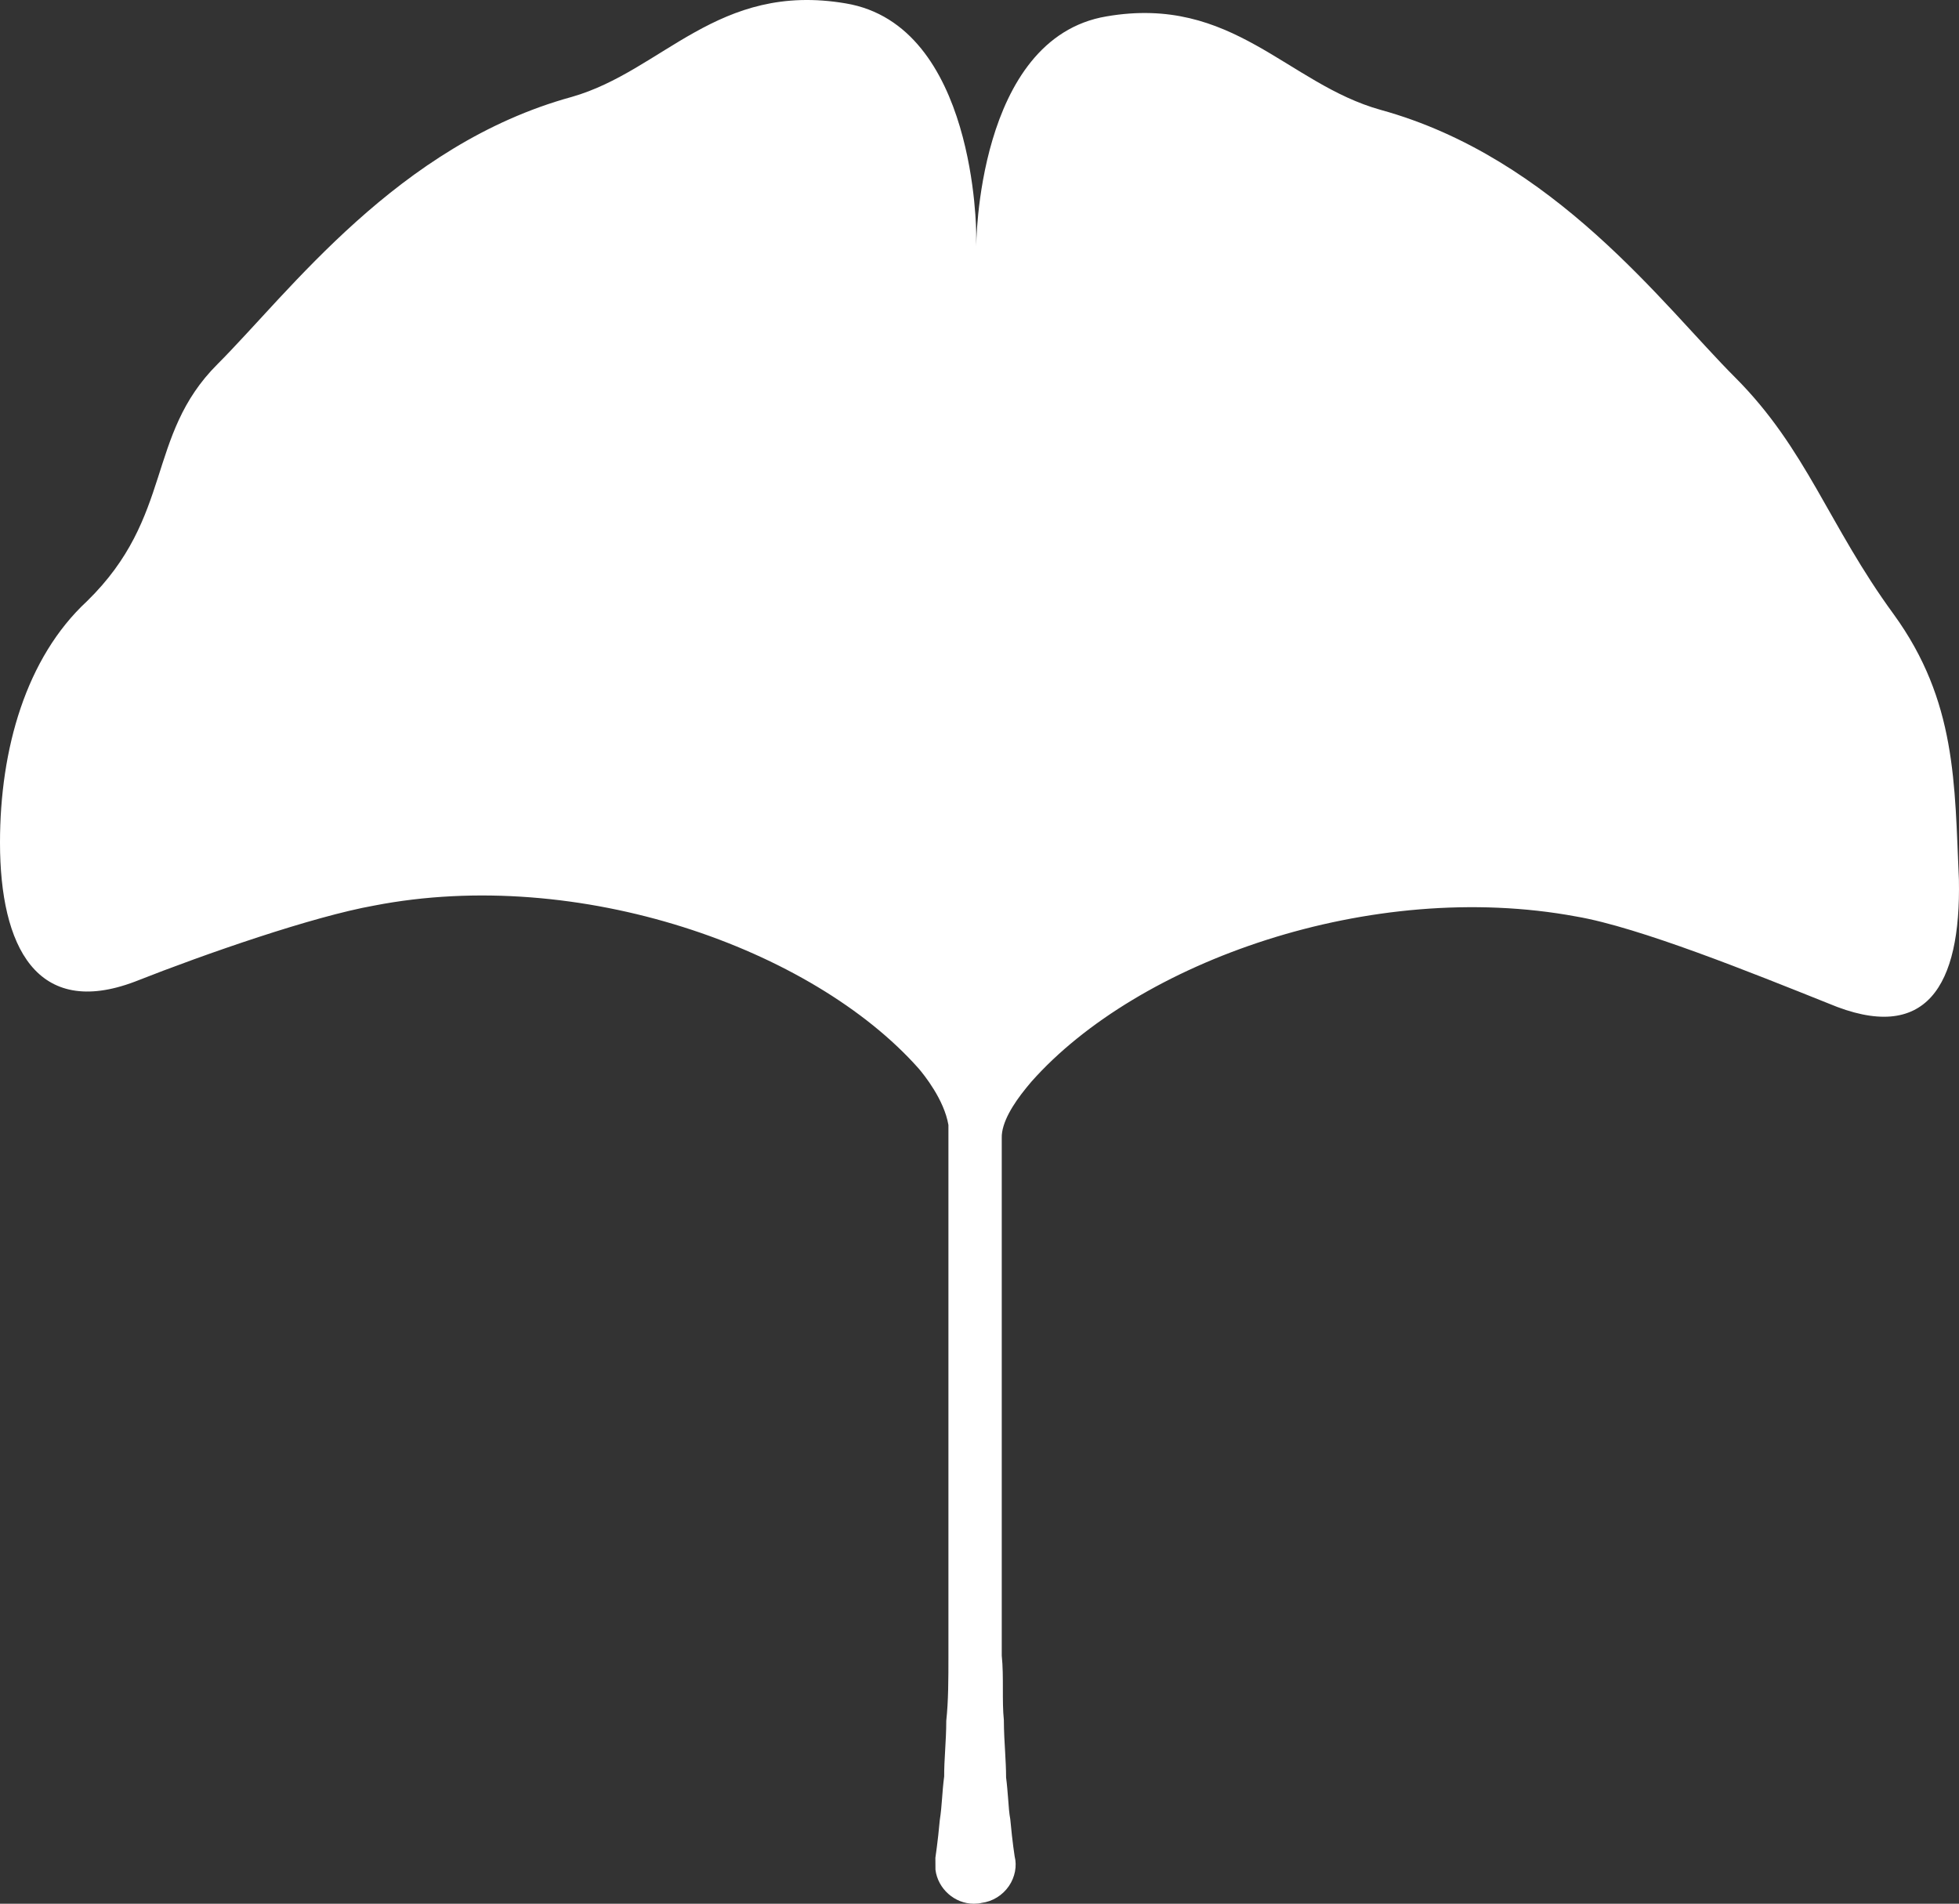 <svg version="1.1" id="图层_1" x="0px" y="0px" width="161.261px" height="156.725px" viewBox="0 0 161.261 156.725" enable-background="new 0 0 161.261 156.725" xml:space="preserve" xmlns="http://www.w3.org/2000/svg" xmlns:xlink="http://www.w3.org/1999/xlink" xmlns:xml="http://www.w3.org/XML/1998/namespace">
  <rect x="0" y="0" width="161.261" height="156.725" fill="#333333" stroke="none"/>
  <path fill="#FFFFFF" d="M155.882,50.566c-5.366-7.33-7.157-13.603-13.063-19.508c-5.904-5.905-14.855-18.072-29.17-22.014
	c-7.697-2.148-12.173-9.478-22.553-7.697C80.359,3.14,80.359,20.327,80.359,20.327v-1.08c0,0,0-17.176-10.742-18.968
	C59.059-1.513,54.584,5.828,47.07,7.977c-14.322,3.93-23.271,16.107-29.177,22.013c-5.905,5.906-3.579,12.523-10.737,19.509
	C2.143,54.151,0,61.665,0,69.362c0,8.594,3.038,14.499,11.092,11.455c5.905-2.333,14.678-5.366,19.687-6.262
	c16.878-3.286,36.069,3.527,44.841,13.407c0.443,0.518,2.098,2.563,2.453,4.653v43.681c0,1.919,0,3.723-0.178,5.365
	c0,0.816-0.046,1.632-0.092,2.425c-0.046,0.781-0.086,1.527-0.08,2.148c-0.086,0.666-0.133,1.264-0.173,1.815
	c-0.046,0.608-0.092,1.172-0.189,1.792c-0.173,1.907-0.351,2.976-0.362,3.102l0.006,0.977c0.195,1.574,1.58,2.804,3.154,2.804
	c0.24,0,0.482-0.023,0.643-0.069c0.902-0.114,1.724-0.62,2.252-1.39c0.5-0.735,0.672-1.644,0.471-2.436
	c0-0.012-0.178-1.08-0.361-3.067c-0.086-0.448-0.132-1.023-0.178-1.701c-0.047-0.563-0.092-1.172-0.167-1.734
	c0-0.701-0.04-1.391-0.08-2.114c-0.046-0.781-0.098-1.62-0.104-2.619c-0.081-0.77-0.081-1.632-0.081-2.539
	c0-0.931,0-1.896-0.092-2.758V93.685c-0.034-1.275,0.971-2.838,1.988-4.09c0.018-0.023,0.034-0.046,0.046-0.058
	c0.138-0.161,0.271-0.321,0.401-0.482c8.761-9.893,27.971-16.739,44.859-13.604c5.188,0.885,14.493,4.653,20.76,7.158
	c8.055,3.4,10.915-1.437,10.737-10.202C160.896,64.525,161.074,57.724,155.882,50.566z" class="color c1"/>
</svg>